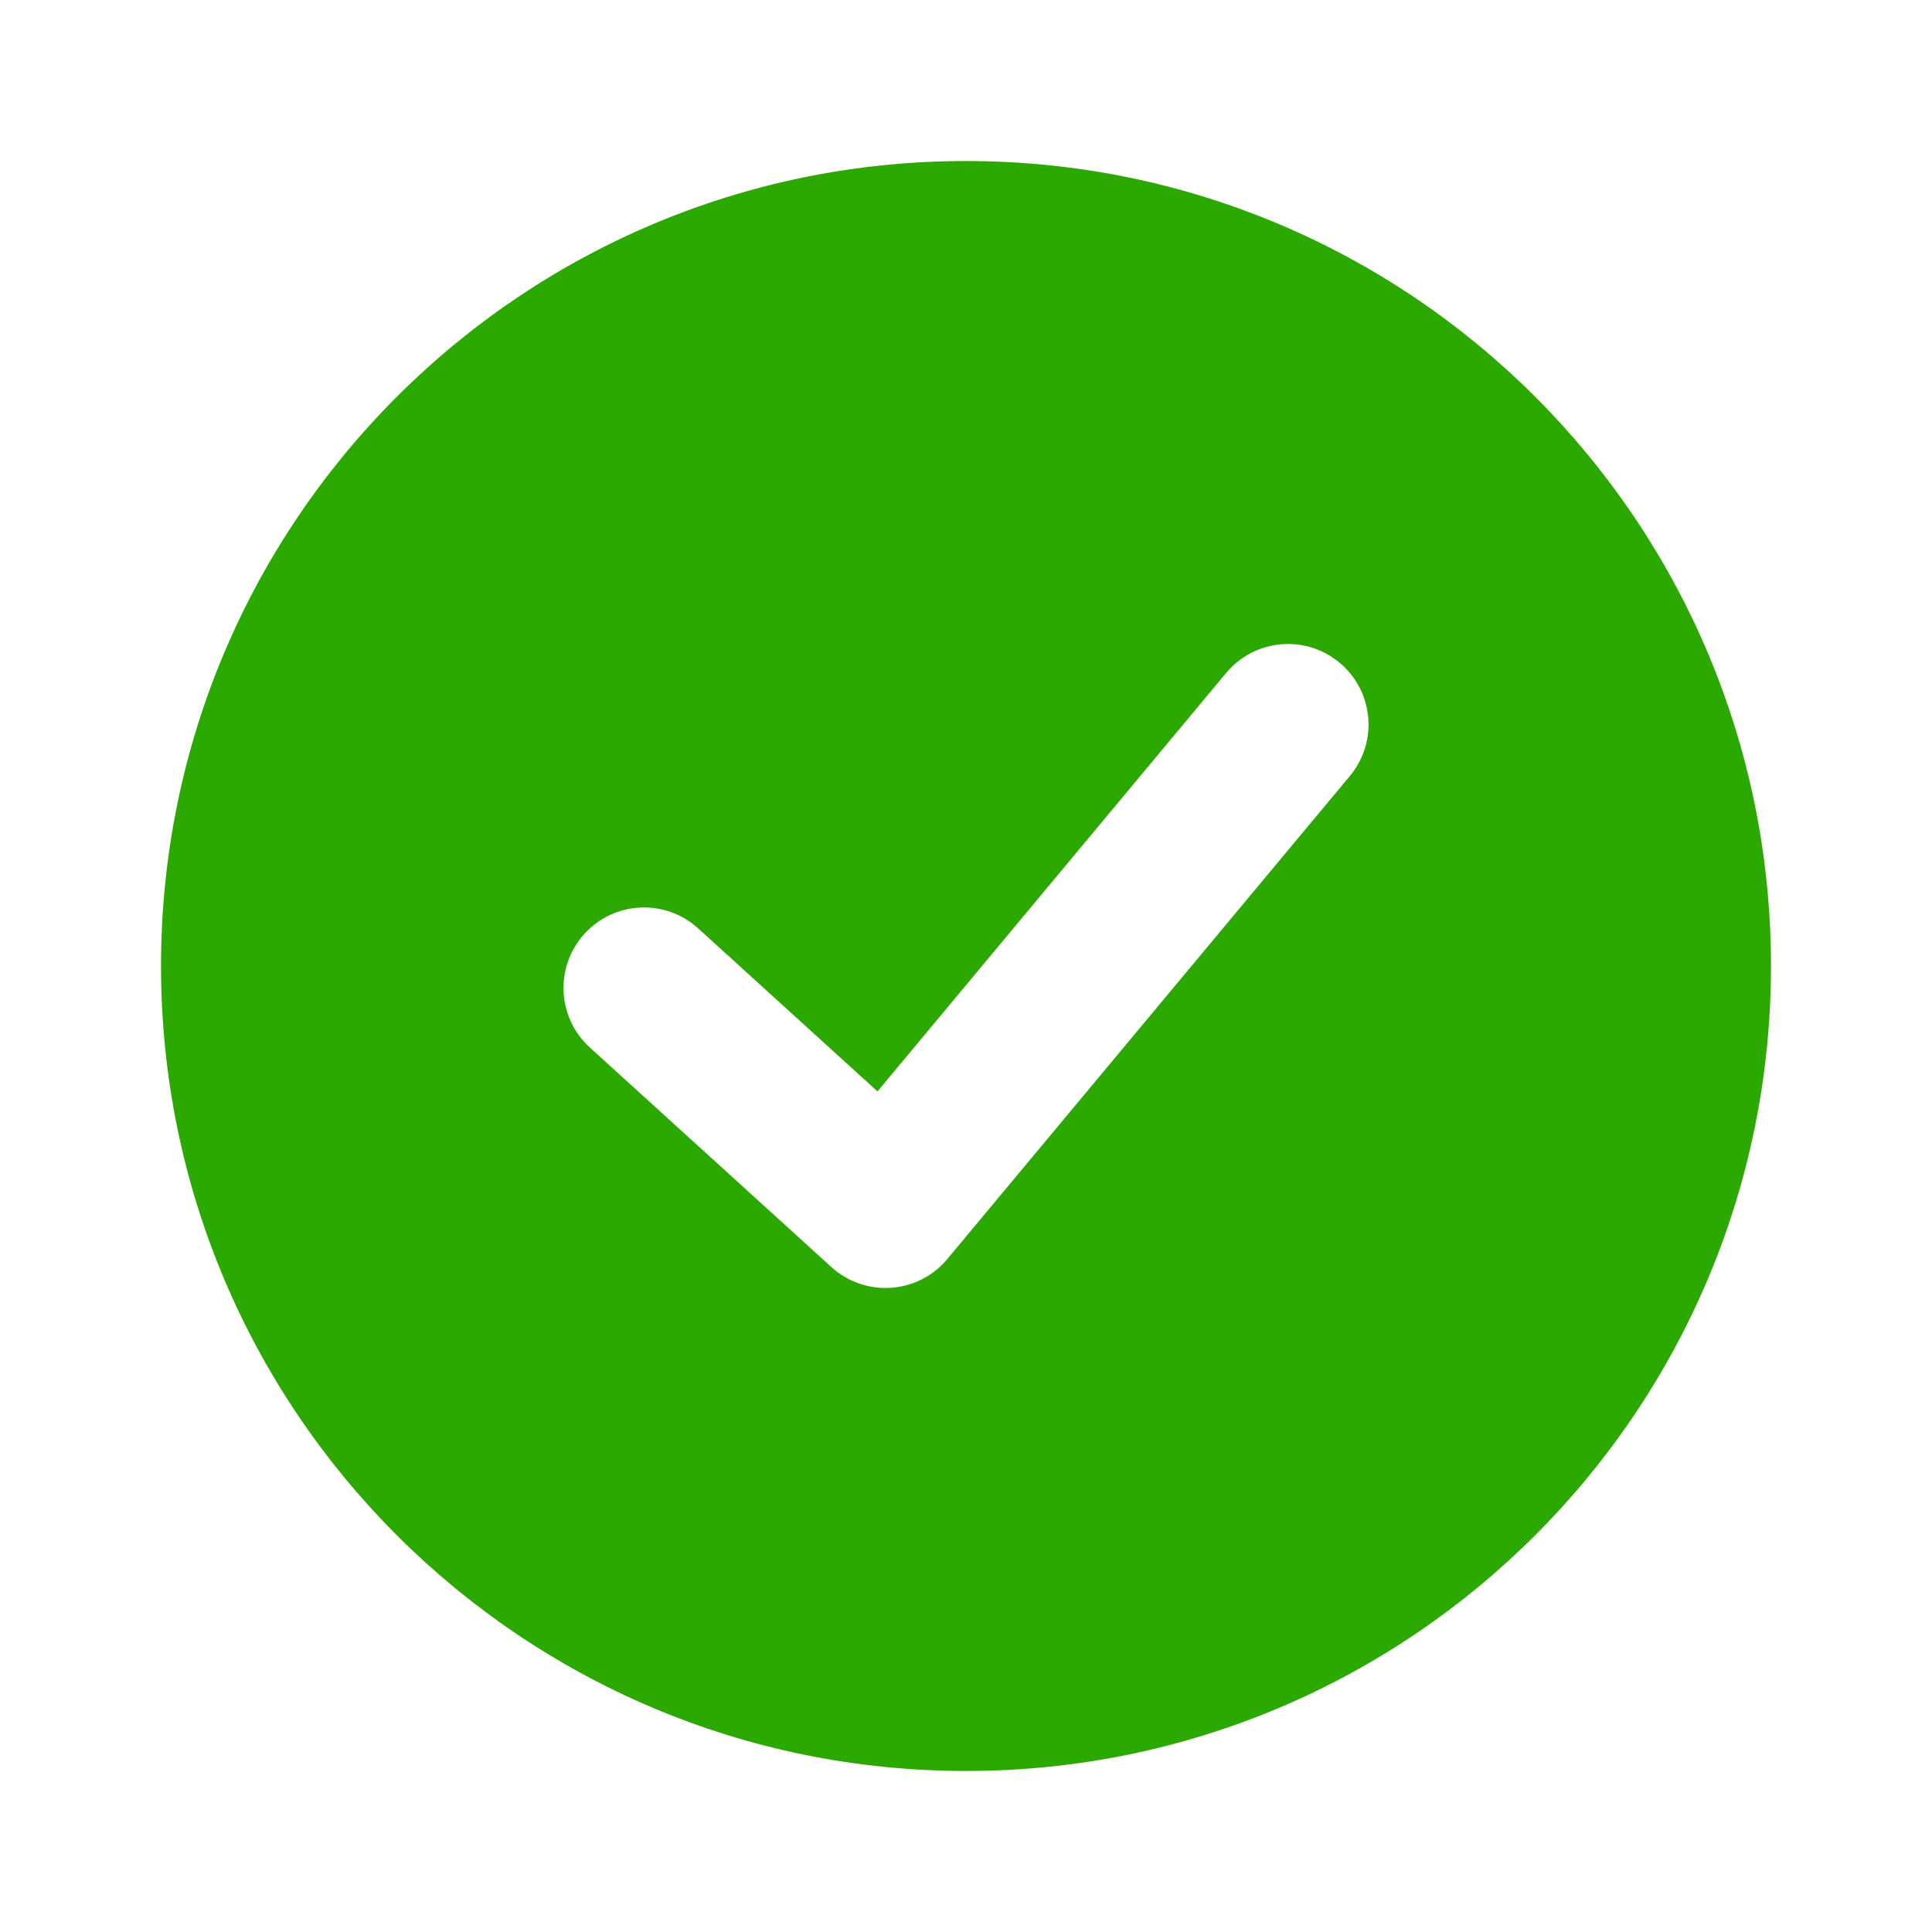 <svg width="32" height="32" viewBox="0 0 32 32" fill="none" xmlns="http://www.w3.org/2000/svg">
<path fill-rule="evenodd" clip-rule="evenodd" d="M16 2.667C8.636 2.667 2.667 8.636 2.667 16C2.667 23.364 8.636 29.333 16 29.333C23.364 29.333 29.333 23.364 29.333 16C29.333 8.636 23.364 2.667 16 2.667ZM22.187 10.976C22.753 11.447 22.829 12.288 22.358 12.853L15.691 20.853C15.458 21.133 15.122 21.305 14.759 21.33C14.396 21.355 14.039 21.231 13.77 20.986L9.77 17.35C9.225 16.855 9.185 16.012 9.68 15.467C10.175 14.922 11.019 14.882 11.564 15.377L14.534 18.077L20.309 11.146C20.78 10.581 21.621 10.504 22.187 10.976Z" fill="#2CA900"/>
</svg>
